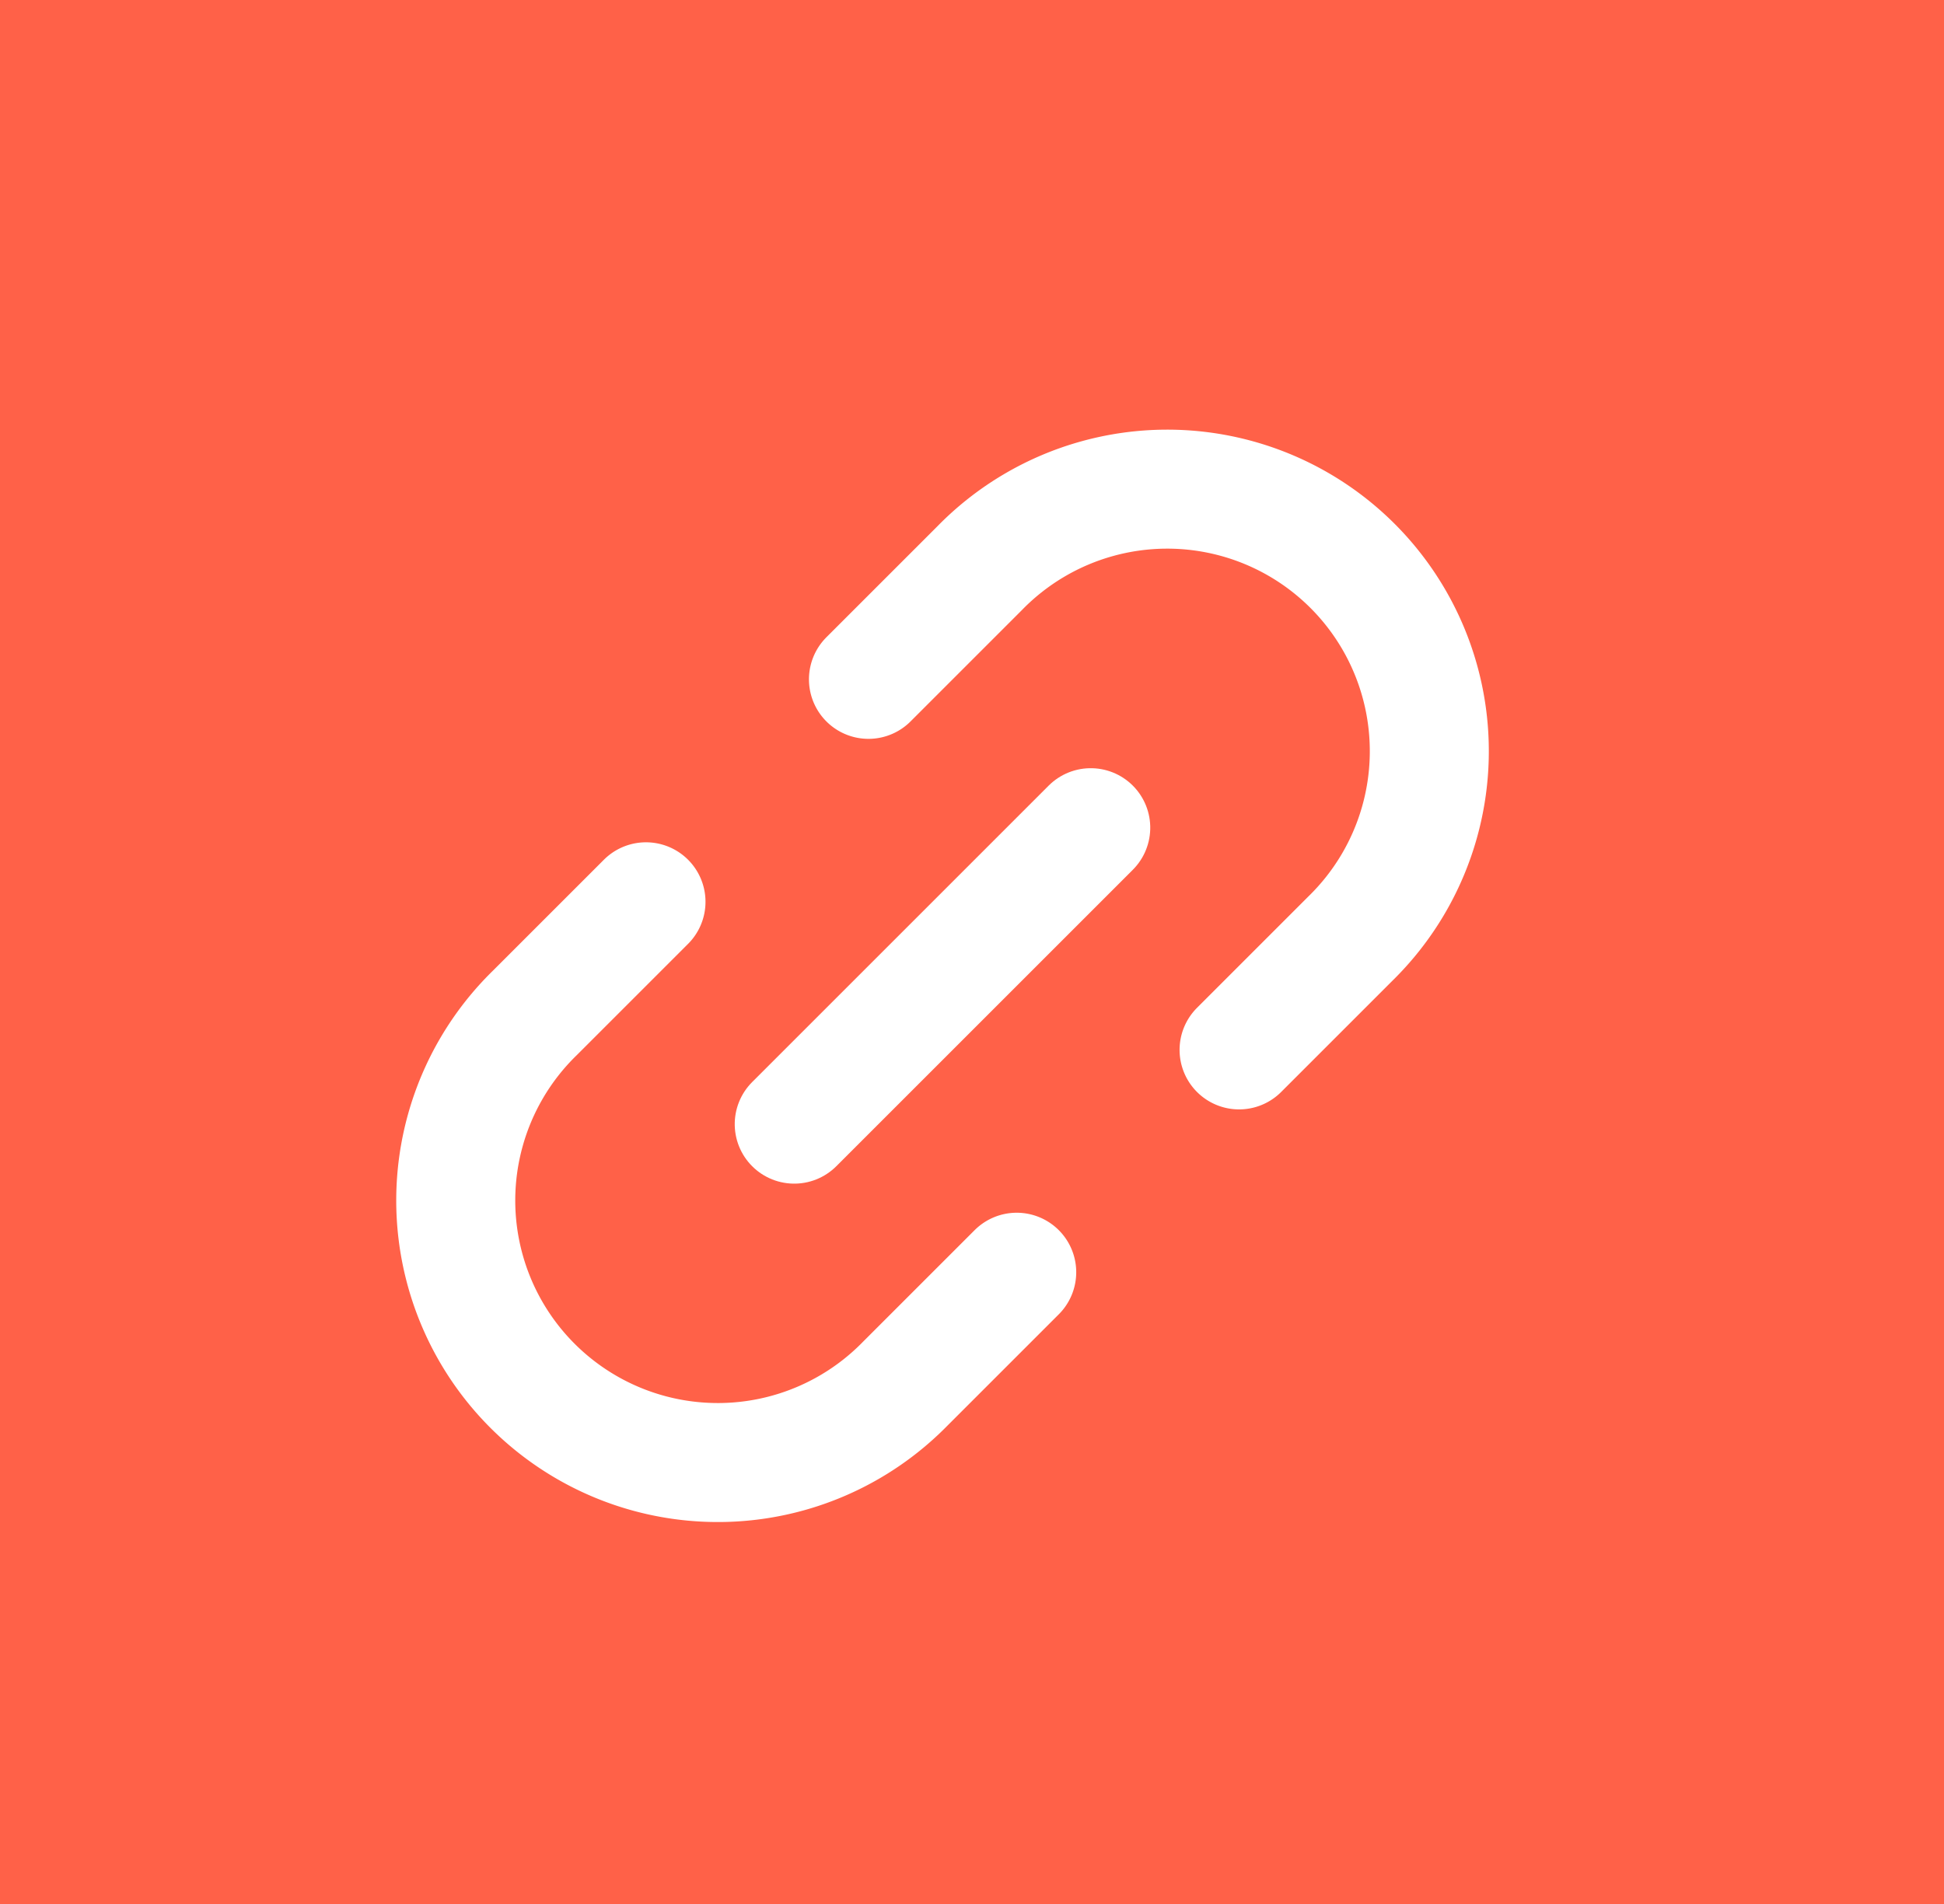 <svg xmlns="http://www.w3.org/2000/svg" width="49" height="48" viewBox="0 0 49 48">
  <rect id="Rectángulo_4788" data-name="Rectángulo 4788" width="49" height="48" fill="#ff6148"/>
  <g id="Icon_feather-link-2" data-name="Icon feather-link-2" transform="translate(8.809 30.208) rotate(-45)">
    <path id="Trazado_1842" data-name="Trazado 1842" d="M18.5,0h3.963a6.606,6.606,0,1,1,0,13.211H18.5m-7.927,0H6.606A6.606,6.606,0,1,1,6.606,0h3.963" transform="translate(0)" fill="none" stroke="#fff" stroke-linecap="round" stroke-linejoin="round" stroke-width="3"/>
    <path id="Trazado_1843" data-name="Trazado 1843" d="M0,0H10.569" transform="translate(9.248 6.606)" fill="none" stroke="#fff" stroke-linecap="round" stroke-linejoin="round" stroke-width="3"/>
  </g>
</svg>
